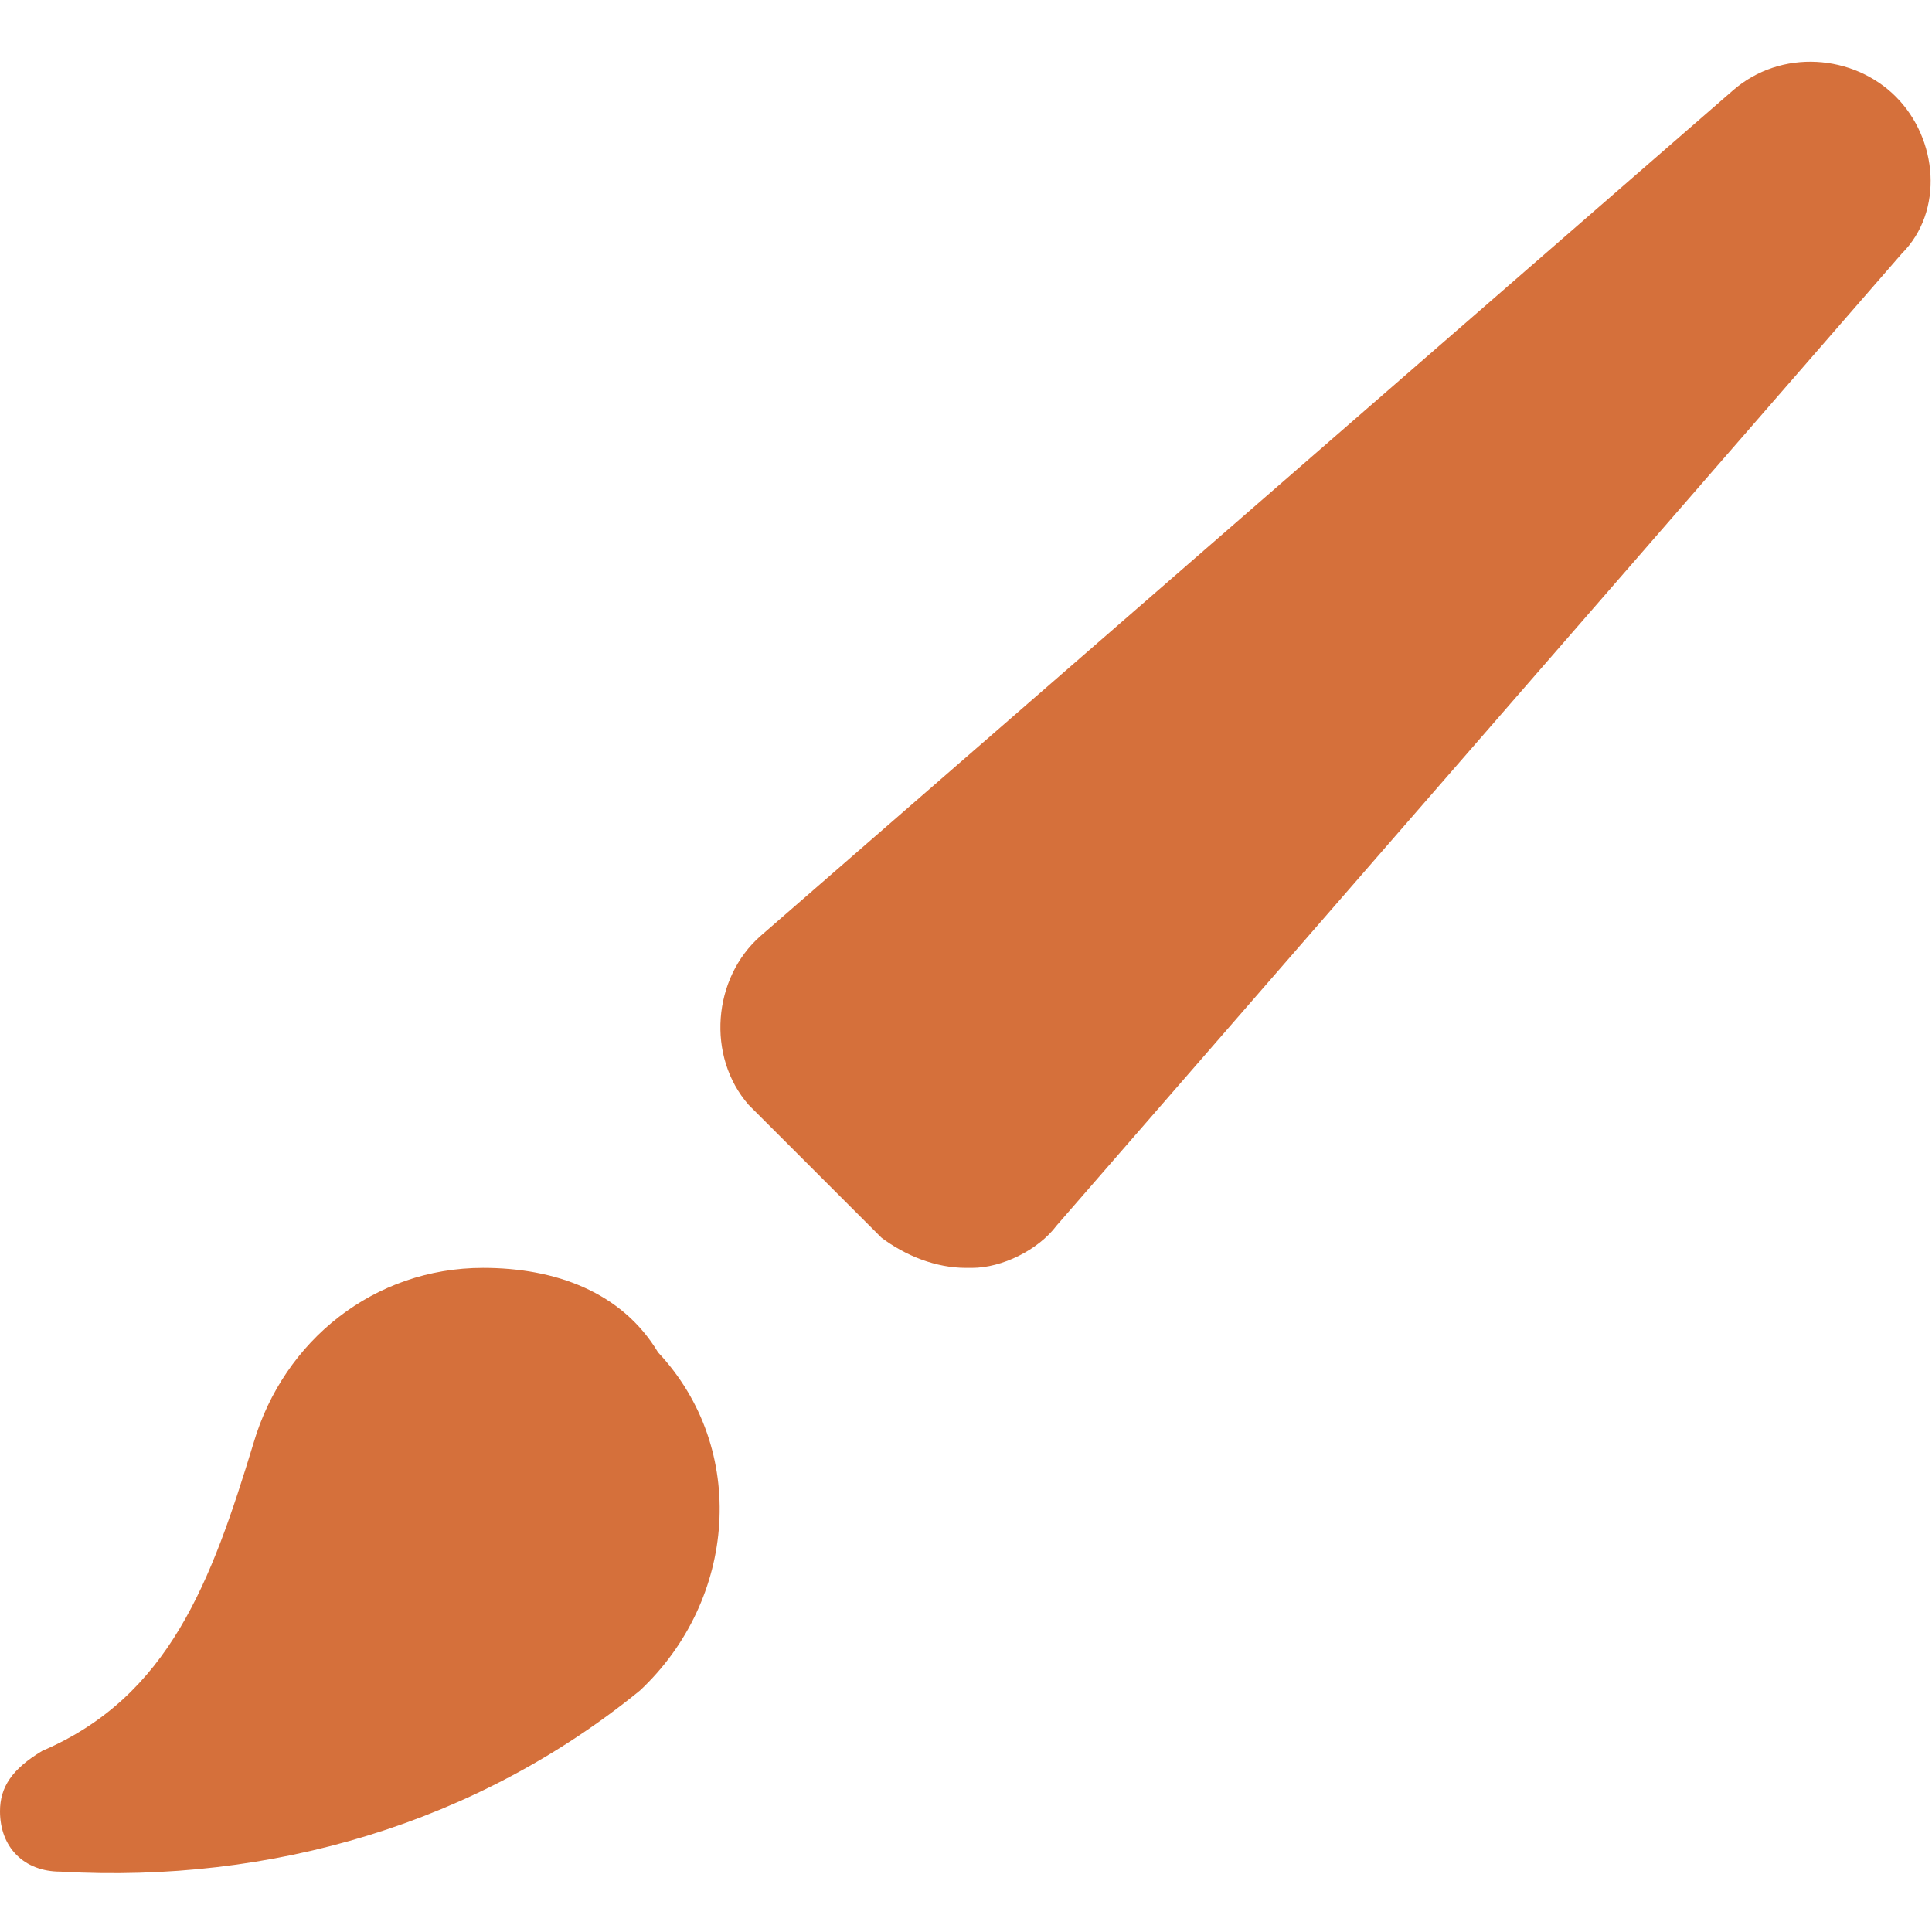 <svg xmlns="http://www.w3.org/2000/svg" viewBox="0 0 32 32">
  <path fill="#D5703B" d="M8 21c-1.8 0-3.3 1.2-3.8 2.9-.7 2.3-1.4 4.2-3.5 5.1-.5.3-.7.6-.7 1 0 .6.4 1 1 1 3.5.2 6.9-.8 9.6-3 1.6-1.5 1.8-4 .3-5.6-.6-1-1.7-1.4-2.9-1.4zM31.4 1.6c-.7-.7-1.9-.8-2.7-.1l-16.1 14c-.8.7-.9 2-.2 2.8l.1.1 2.1 2.1c.4.3.9.5 1.4.5h.1c.5 0 1.1-.3 1.4-.7l14-16.1c.7-.7.6-1.9-.1-2.6z"/>
</svg>
